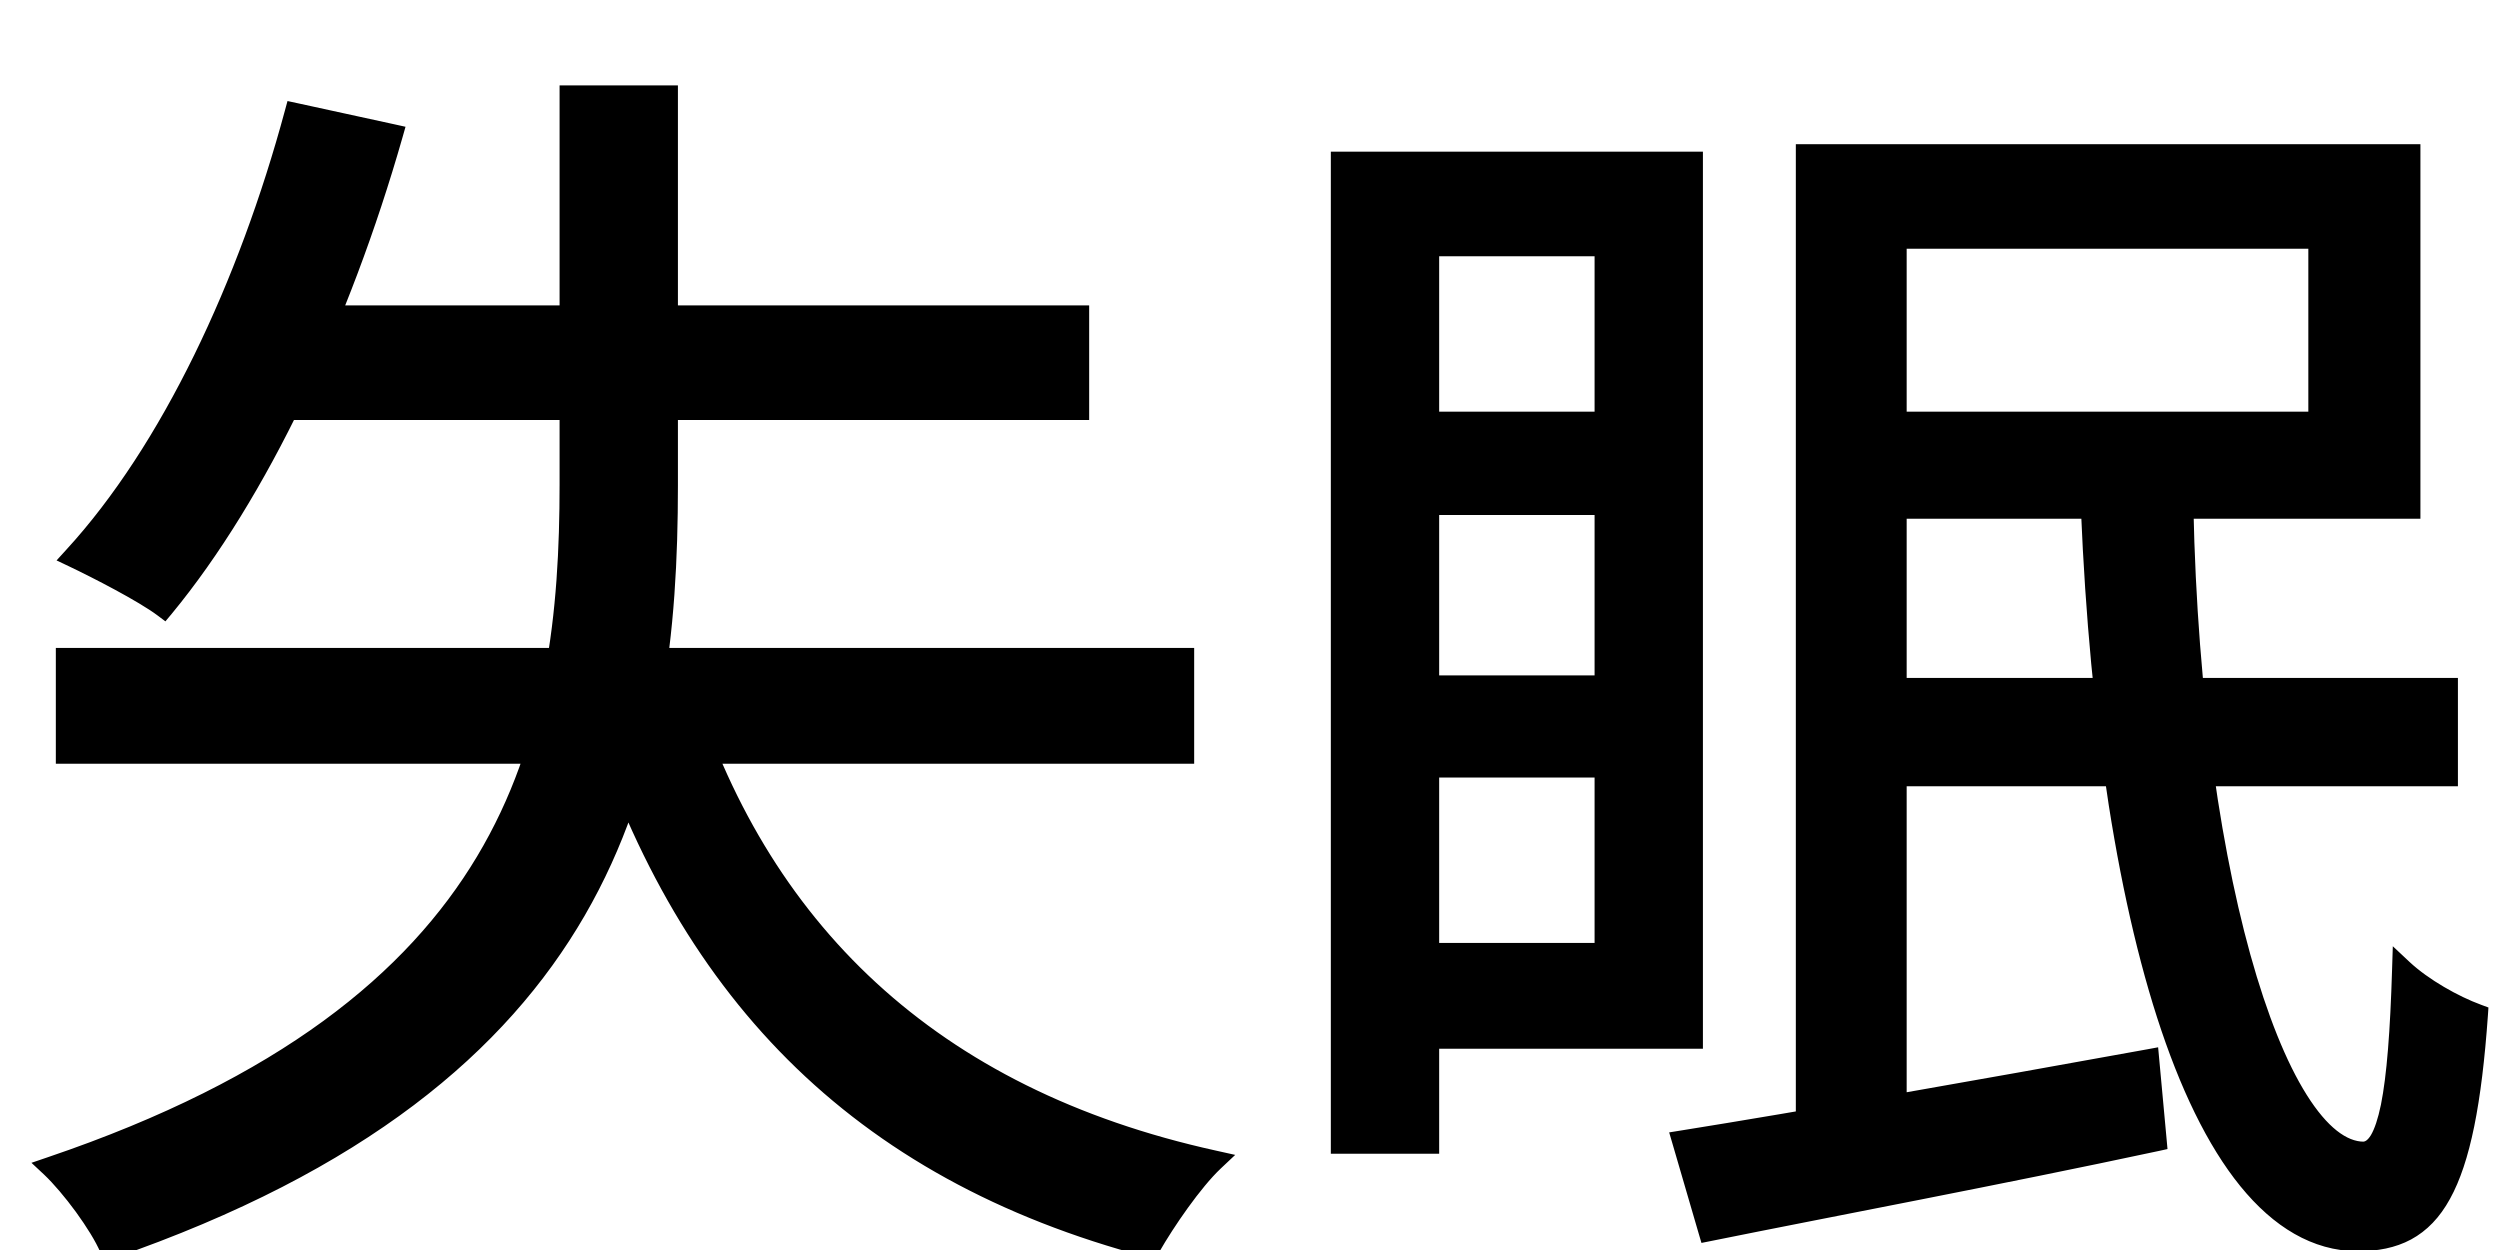 <svg width="24" height="12" viewBox="0 0 24 12" fill="none" xmlns="http://www.w3.org/2000/svg">
<path d="M0.636 6.32H11.364V7.232H0.636V6.32ZM2.832 1.088L3.768 1.292C3.264 3.056 2.472 4.736 1.572 5.828C1.38 5.684 0.936 5.456 0.708 5.348C1.644 4.328 2.388 2.732 2.832 1.088ZM2.712 3.032H10.356V3.932H2.28L2.712 3.032ZM6.528 6.512C7.26 8.924 8.928 10.544 11.652 11.144C11.448 11.336 11.184 11.72 11.04 11.972C8.22 11.228 6.552 9.476 5.7 6.716L6.528 6.512ZM5.472 0.92H6.408V4.664C6.408 7.424 5.844 10.328 1.056 11.984C0.96 11.756 0.684 11.384 0.492 11.204C4.98 9.68 5.472 7.1 5.472 4.652V0.92ZM13.284 1.556H16.248V9.968H13.284V9.152H15.408V2.36H13.284V1.556ZM13.368 4.052H15.948V4.844H13.368V4.052ZM13.368 6.584H15.948V7.364H13.368V6.584ZM12.876 1.556H13.716V10.976H12.876V1.556ZM17.856 1.484H23.136V4.88H17.856V4.052H22.26V2.288H17.856V1.484ZM17.832 6.608H23.496V7.448H17.832V6.608ZM17.34 1.484H18.204V11.144H17.34V1.484ZM16.152 10.952C17.28 10.772 18.972 10.472 20.628 10.172L20.7 10.952C19.188 11.276 17.592 11.576 16.404 11.816L16.152 10.952ZM20.064 4.52H20.952C20.976 8.252 21.828 11.06 22.692 11.06C22.932 11.048 23.028 10.496 23.064 9.308C23.256 9.488 23.556 9.656 23.784 9.74C23.664 11.432 23.352 11.912 22.632 11.912C21.06 11.9 20.184 8.588 20.064 4.52Z" fill="black"/>
<path d="M0.636 6.32V6.22H0.536V6.32H0.636ZM11.364 6.32H11.464V6.22H11.364V6.32ZM11.364 7.232V7.332H11.464V7.232H11.364ZM0.636 7.232H0.536V7.332H0.636V7.232ZM2.832 1.088L2.853 0.99L2.76 0.97L2.735 1.062L2.832 1.088ZM3.768 1.292L3.864 1.319L3.893 1.217L3.789 1.194L3.768 1.292ZM1.572 5.828L1.512 5.908L1.588 5.965L1.649 5.892L1.572 5.828ZM0.708 5.348L0.634 5.28L0.543 5.38L0.665 5.438L0.708 5.348ZM2.712 3.032V2.932H2.649L2.622 2.989L2.712 3.032ZM10.356 3.032H10.456V2.932H10.356V3.032ZM10.356 3.932V4.032H10.456V3.932H10.356ZM2.28 3.932L2.19 3.889L2.121 4.032H2.28V3.932ZM6.528 6.512L6.624 6.483L6.596 6.392L6.504 6.415L6.528 6.512ZM11.652 11.144L11.72 11.217L11.858 11.087L11.674 11.046L11.652 11.144ZM11.04 11.972L11.014 12.069L11.089 12.088L11.127 12.022L11.04 11.972ZM5.7 6.716L5.676 6.619L5.573 6.644L5.604 6.745L5.7 6.716ZM5.472 0.92V0.82H5.372V0.92H5.472ZM6.408 0.92H6.508V0.82H6.408V0.92ZM1.056 11.984L0.964 12.023L1 12.109L1.089 12.079L1.056 11.984ZM0.492 11.204L0.46 11.109L0.302 11.163L0.424 11.277L0.492 11.204ZM0.636 6.42H11.364V6.22H0.636V6.42ZM11.264 6.32V7.232H11.464V6.32H11.264ZM11.364 7.132H0.636V7.332H11.364V7.132ZM0.736 7.232V6.32H0.536V7.232H0.736ZM2.811 1.186L3.747 1.39L3.789 1.194L2.853 0.99L2.811 1.186ZM3.672 1.265C3.17 3.02 2.383 4.686 1.495 5.764L1.649 5.892C2.561 4.786 3.358 3.092 3.864 1.319L3.672 1.265ZM1.632 5.748C1.431 5.597 0.978 5.365 0.751 5.258L0.665 5.438C0.894 5.547 1.329 5.771 1.512 5.908L1.632 5.748ZM0.782 5.416C1.733 4.379 2.482 2.767 2.929 1.114L2.735 1.062C2.294 2.697 1.555 4.277 0.634 5.28L0.782 5.416ZM2.712 3.132H10.356V2.932H2.712V3.132ZM10.256 3.032V3.932H10.456V3.032H10.256ZM10.356 3.832H2.28V4.032H10.356V3.832ZM2.37 3.975L2.802 3.075L2.622 2.989L2.19 3.889L2.37 3.975ZM6.432 6.541C7.175 8.988 8.872 10.634 11.63 11.242L11.674 11.046C8.984 10.454 7.345 8.86 6.624 6.483L6.432 6.541ZM11.584 11.071C11.369 11.273 11.099 11.667 10.953 11.922L11.127 12.022C11.269 11.773 11.527 11.399 11.72 11.217L11.584 11.071ZM11.066 11.875C9.67 11.507 8.565 10.891 7.703 10.029C6.841 9.167 6.218 8.055 5.796 6.686L5.604 6.745C6.034 8.137 6.671 9.281 7.561 10.171C8.451 11.061 9.59 11.693 11.014 12.069L11.066 11.875ZM5.724 6.813L6.552 6.609L6.504 6.415L5.676 6.619L5.724 6.813ZM5.472 1.02H6.408V0.82H5.472V1.02ZM6.308 0.92V4.664H6.508V0.92H6.308ZM6.308 4.664C6.308 6.039 6.167 7.433 5.441 8.688C4.716 9.94 3.401 11.067 1.023 11.889L1.089 12.079C3.499 11.245 4.86 10.092 5.614 8.788C6.367 7.487 6.508 6.049 6.508 4.664H6.308ZM1.148 11.945C1.096 11.821 0.998 11.663 0.891 11.517C0.784 11.37 0.663 11.227 0.56 11.131L0.424 11.277C0.513 11.361 0.626 11.494 0.729 11.635C0.832 11.777 0.92 11.919 0.964 12.023L1.148 11.945ZM0.524 11.299C2.784 10.531 4.051 9.493 4.751 8.326C5.449 7.161 5.572 5.881 5.572 4.652H5.372C5.372 5.871 5.249 7.105 4.579 8.223C3.911 9.339 2.688 10.353 0.46 11.109L0.524 11.299ZM5.572 4.652V0.92H5.372V4.652H5.572ZM13.284 1.556V1.456H13.184V1.556H13.284ZM16.248 1.556H16.348V1.456H16.248V1.556ZM16.248 9.968V10.068H16.348V9.968H16.248ZM13.284 9.968H13.184V10.068H13.284V9.968ZM13.284 9.152V9.052H13.184V9.152H13.284ZM15.408 9.152V9.252H15.508V9.152H15.408ZM15.408 2.36H15.508V2.26H15.408V2.36ZM13.284 2.36H13.184V2.46H13.284V2.36ZM13.368 4.052V3.952H13.268V4.052H13.368ZM15.948 4.052H16.048V3.952H15.948V4.052ZM15.948 4.844V4.944H16.048V4.844H15.948ZM13.368 4.844H13.268V4.944H13.368V4.844ZM13.368 6.584V6.484H13.268V6.584H13.368ZM15.948 6.584H16.048V6.484H15.948V6.584ZM15.948 7.364V7.464H16.048V7.364H15.948ZM13.368 7.364H13.268V7.464H13.368V7.364ZM12.876 1.556V1.456H12.776V1.556H12.876ZM13.716 1.556H13.816V1.456H13.716V1.556ZM13.716 10.976V11.076H13.816V10.976H13.716ZM12.876 10.976H12.776V11.076H12.876V10.976ZM17.856 1.484V1.384H17.756V1.484H17.856ZM23.136 1.484H23.236V1.384H23.136V1.484ZM23.136 4.88V4.98H23.236V4.88H23.136ZM17.856 4.88H17.756V4.98H17.856V4.88ZM17.856 4.052V3.952H17.756V4.052H17.856ZM22.26 4.052V4.152H22.36V4.052H22.26ZM22.26 2.288H22.36V2.188H22.26V2.288ZM17.856 2.288H17.756V2.388H17.856V2.288ZM17.832 6.608V6.508H17.732V6.608H17.832ZM23.496 6.608H23.596V6.508H23.496V6.608ZM23.496 7.448V7.548H23.596V7.448H23.496ZM17.832 7.448H17.732V7.548H17.832V7.448ZM17.34 1.484V1.384H17.24V1.484H17.34ZM18.204 1.484H18.304V1.384H18.204V1.484ZM18.204 11.144V11.244H18.304V11.144H18.204ZM17.34 11.144H17.24V11.244H17.34V11.144ZM16.152 10.952L16.136 10.853L16.024 10.871L16.056 10.98L16.152 10.952ZM20.628 10.172L20.728 10.163L20.718 10.054L20.61 10.074L20.628 10.172ZM20.7 10.952L20.721 11.05L20.808 11.031L20.8 10.943L20.7 10.952ZM16.404 11.816L16.308 11.844L16.334 11.932L16.424 11.914L16.404 11.816ZM20.064 4.52V4.42H19.961L19.964 4.523L20.064 4.52ZM20.952 4.52L21.052 4.519L21.051 4.42H20.952V4.52ZM22.692 11.06V11.16L22.697 11.16L22.692 11.06ZM23.064 9.308L23.132 9.235L22.971 9.084L22.964 9.305L23.064 9.308ZM23.784 9.74L23.884 9.747L23.889 9.672L23.819 9.646L23.784 9.74ZM22.632 11.912L22.631 12.012H22.632V11.912ZM13.284 1.656H16.248V1.456H13.284V1.656ZM16.148 1.556V9.968H16.348V1.556H16.148ZM16.248 9.868H13.284V10.068H16.248V9.868ZM13.384 9.968V9.152H13.184V9.968H13.384ZM13.284 9.252H15.408V9.052H13.284V9.252ZM15.508 9.152V2.36H15.308V9.152H15.508ZM15.408 2.26H13.284V2.46H15.408V2.26ZM13.384 2.36V1.556H13.184V2.36H13.384ZM13.368 4.152H15.948V3.952H13.368V4.152ZM15.848 4.052V4.844H16.048V4.052H15.848ZM15.948 4.744H13.368V4.944H15.948V4.744ZM13.468 4.844V4.052H13.268V4.844H13.468ZM13.368 6.684H15.948V6.484H13.368V6.684ZM15.848 6.584V7.364H16.048V6.584H15.848ZM15.948 7.264H13.368V7.464H15.948V7.264ZM13.468 7.364V6.584H13.268V7.364H13.468ZM12.876 1.656H13.716V1.456H12.876V1.656ZM13.616 1.556V10.976H13.816V1.556H13.616ZM13.716 10.876H12.876V11.076H13.716V10.876ZM12.976 10.976V1.556H12.776V10.976H12.976ZM17.856 1.584H23.136V1.384H17.856V1.584ZM23.036 1.484V4.88H23.236V1.484H23.036ZM23.136 4.78H17.856V4.98H23.136V4.78ZM17.956 4.88V4.052H17.756V4.88H17.956ZM17.856 4.152H22.26V3.952H17.856V4.152ZM22.36 4.052V2.288H22.16V4.052H22.36ZM22.26 2.188H17.856V2.388H22.26V2.188ZM17.956 2.288V1.484H17.756V2.288H17.956ZM17.832 6.708H23.496V6.508H17.832V6.708ZM23.396 6.608V7.448H23.596V6.608H23.396ZM23.496 7.348H17.832V7.548H23.496V7.348ZM17.932 7.448V6.608H17.732V7.448H17.932ZM17.34 1.584H18.204V1.384H17.34V1.584ZM18.104 1.484V11.144H18.304V1.484H18.104ZM18.204 11.044H17.34V11.244H18.204V11.044ZM17.44 11.144V1.484H17.24V11.144H17.44ZM16.168 11.051C17.297 10.871 18.99 10.57 20.646 10.27L20.61 10.074C18.954 10.374 17.263 10.673 16.136 10.853L16.168 11.051ZM20.528 10.181L20.6 10.961L20.8 10.943L20.728 10.163L20.528 10.181ZM20.679 10.854C19.168 11.178 17.574 11.478 16.384 11.718L16.424 11.914C17.61 11.674 19.208 11.374 20.721 11.05L20.679 10.854ZM16.5 11.788L16.248 10.924L16.056 10.98L16.308 11.844L16.5 11.788ZM20.064 4.62H20.952V4.42H20.064V4.62ZM20.852 4.521C20.864 6.393 21.084 8.037 21.411 9.216C21.574 9.805 21.765 10.283 21.974 10.616C22.179 10.942 22.42 11.16 22.692 11.16V10.96C22.532 10.96 22.343 10.827 22.144 10.51C21.949 10.2 21.764 9.742 21.603 9.163C21.282 8.005 21.064 6.379 21.052 4.519L20.852 4.521ZM22.697 11.16C22.802 11.155 22.879 11.088 22.932 11C22.984 10.913 23.023 10.793 23.052 10.645C23.113 10.348 23.146 9.905 23.164 9.311L22.964 9.305C22.946 9.899 22.913 10.326 22.857 10.605C22.828 10.745 22.795 10.839 22.761 10.897C22.727 10.952 22.702 10.959 22.687 10.96L22.697 11.16ZM22.996 9.381C23.199 9.572 23.512 9.746 23.749 9.834L23.819 9.646C23.6 9.566 23.313 9.404 23.132 9.235L22.996 9.381ZM23.684 9.733C23.624 10.579 23.517 11.102 23.346 11.412C23.262 11.564 23.164 11.662 23.051 11.723C22.938 11.784 22.801 11.812 22.632 11.812V12.012C22.823 12.012 22.995 11.98 23.146 11.899C23.299 11.816 23.422 11.688 23.52 11.509C23.715 11.156 23.824 10.593 23.884 9.747L23.684 9.733ZM22.633 11.812C22.279 11.809 21.955 11.622 21.662 11.261C21.368 10.899 21.112 10.37 20.899 9.706C20.472 8.381 20.224 6.546 20.164 4.517L19.964 4.523C20.024 6.562 20.274 8.417 20.708 9.768C20.925 10.442 21.191 10.998 21.507 11.387C21.824 11.777 22.199 12.009 22.631 12.012L22.633 11.812Z" fill="black"/>
</svg>
